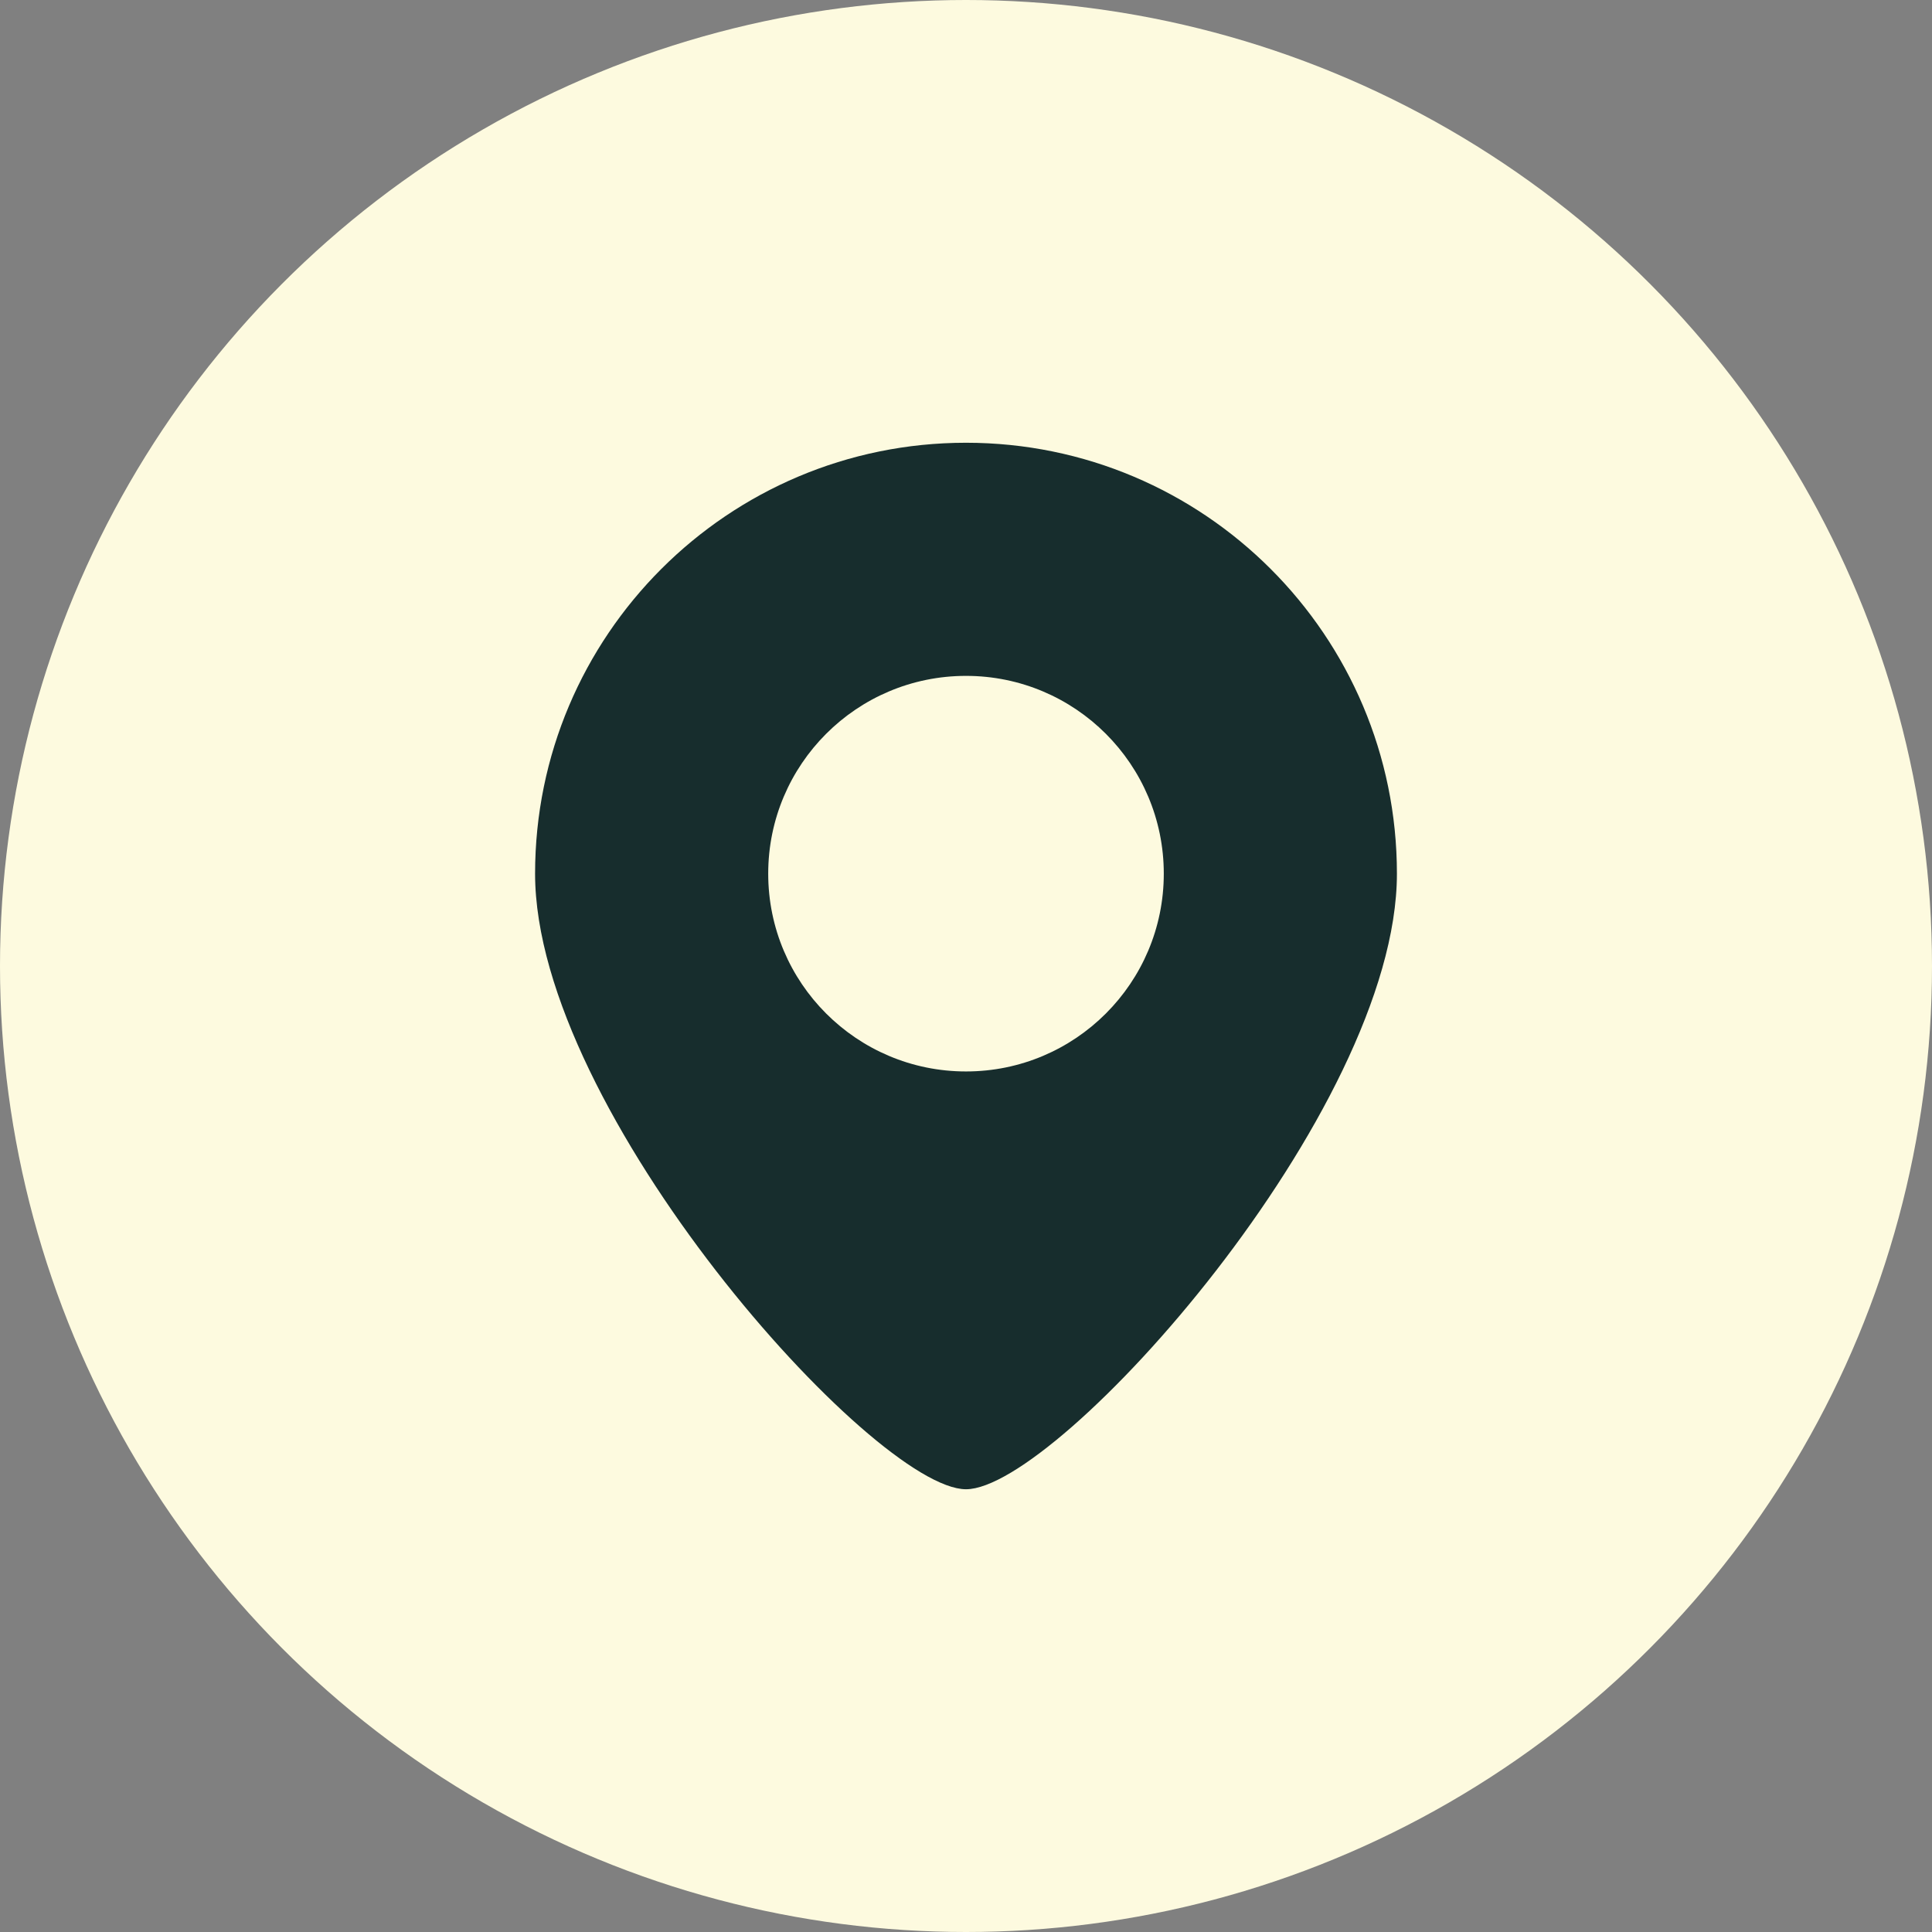 <svg width="48" height="48" viewBox="0 0 48 48" fill="none" xmlns="http://www.w3.org/2000/svg">
<rect x="0" y="0" width="48" height="48" fill="#808080" stroke="none"/>
<circle cx="24" cy="24" r="24" fill="#FDFADF"/>
<path d="M24 11C18.087 11 13.294 15.794 13.294 21.706C13.294 27.618 21.709 37 24 37C26.291 37 34.706 27.618 34.706 21.706C34.706 15.794 29.913 11 24 11ZM24 26.62C21.286 26.62 19.086 24.42 19.086 21.706C19.086 18.992 21.286 16.792 24 16.792C26.714 16.792 28.914 18.992 28.914 21.706C28.914 24.42 26.714 26.62 24 26.62Z" fill="#172D2D"/>
</svg>
